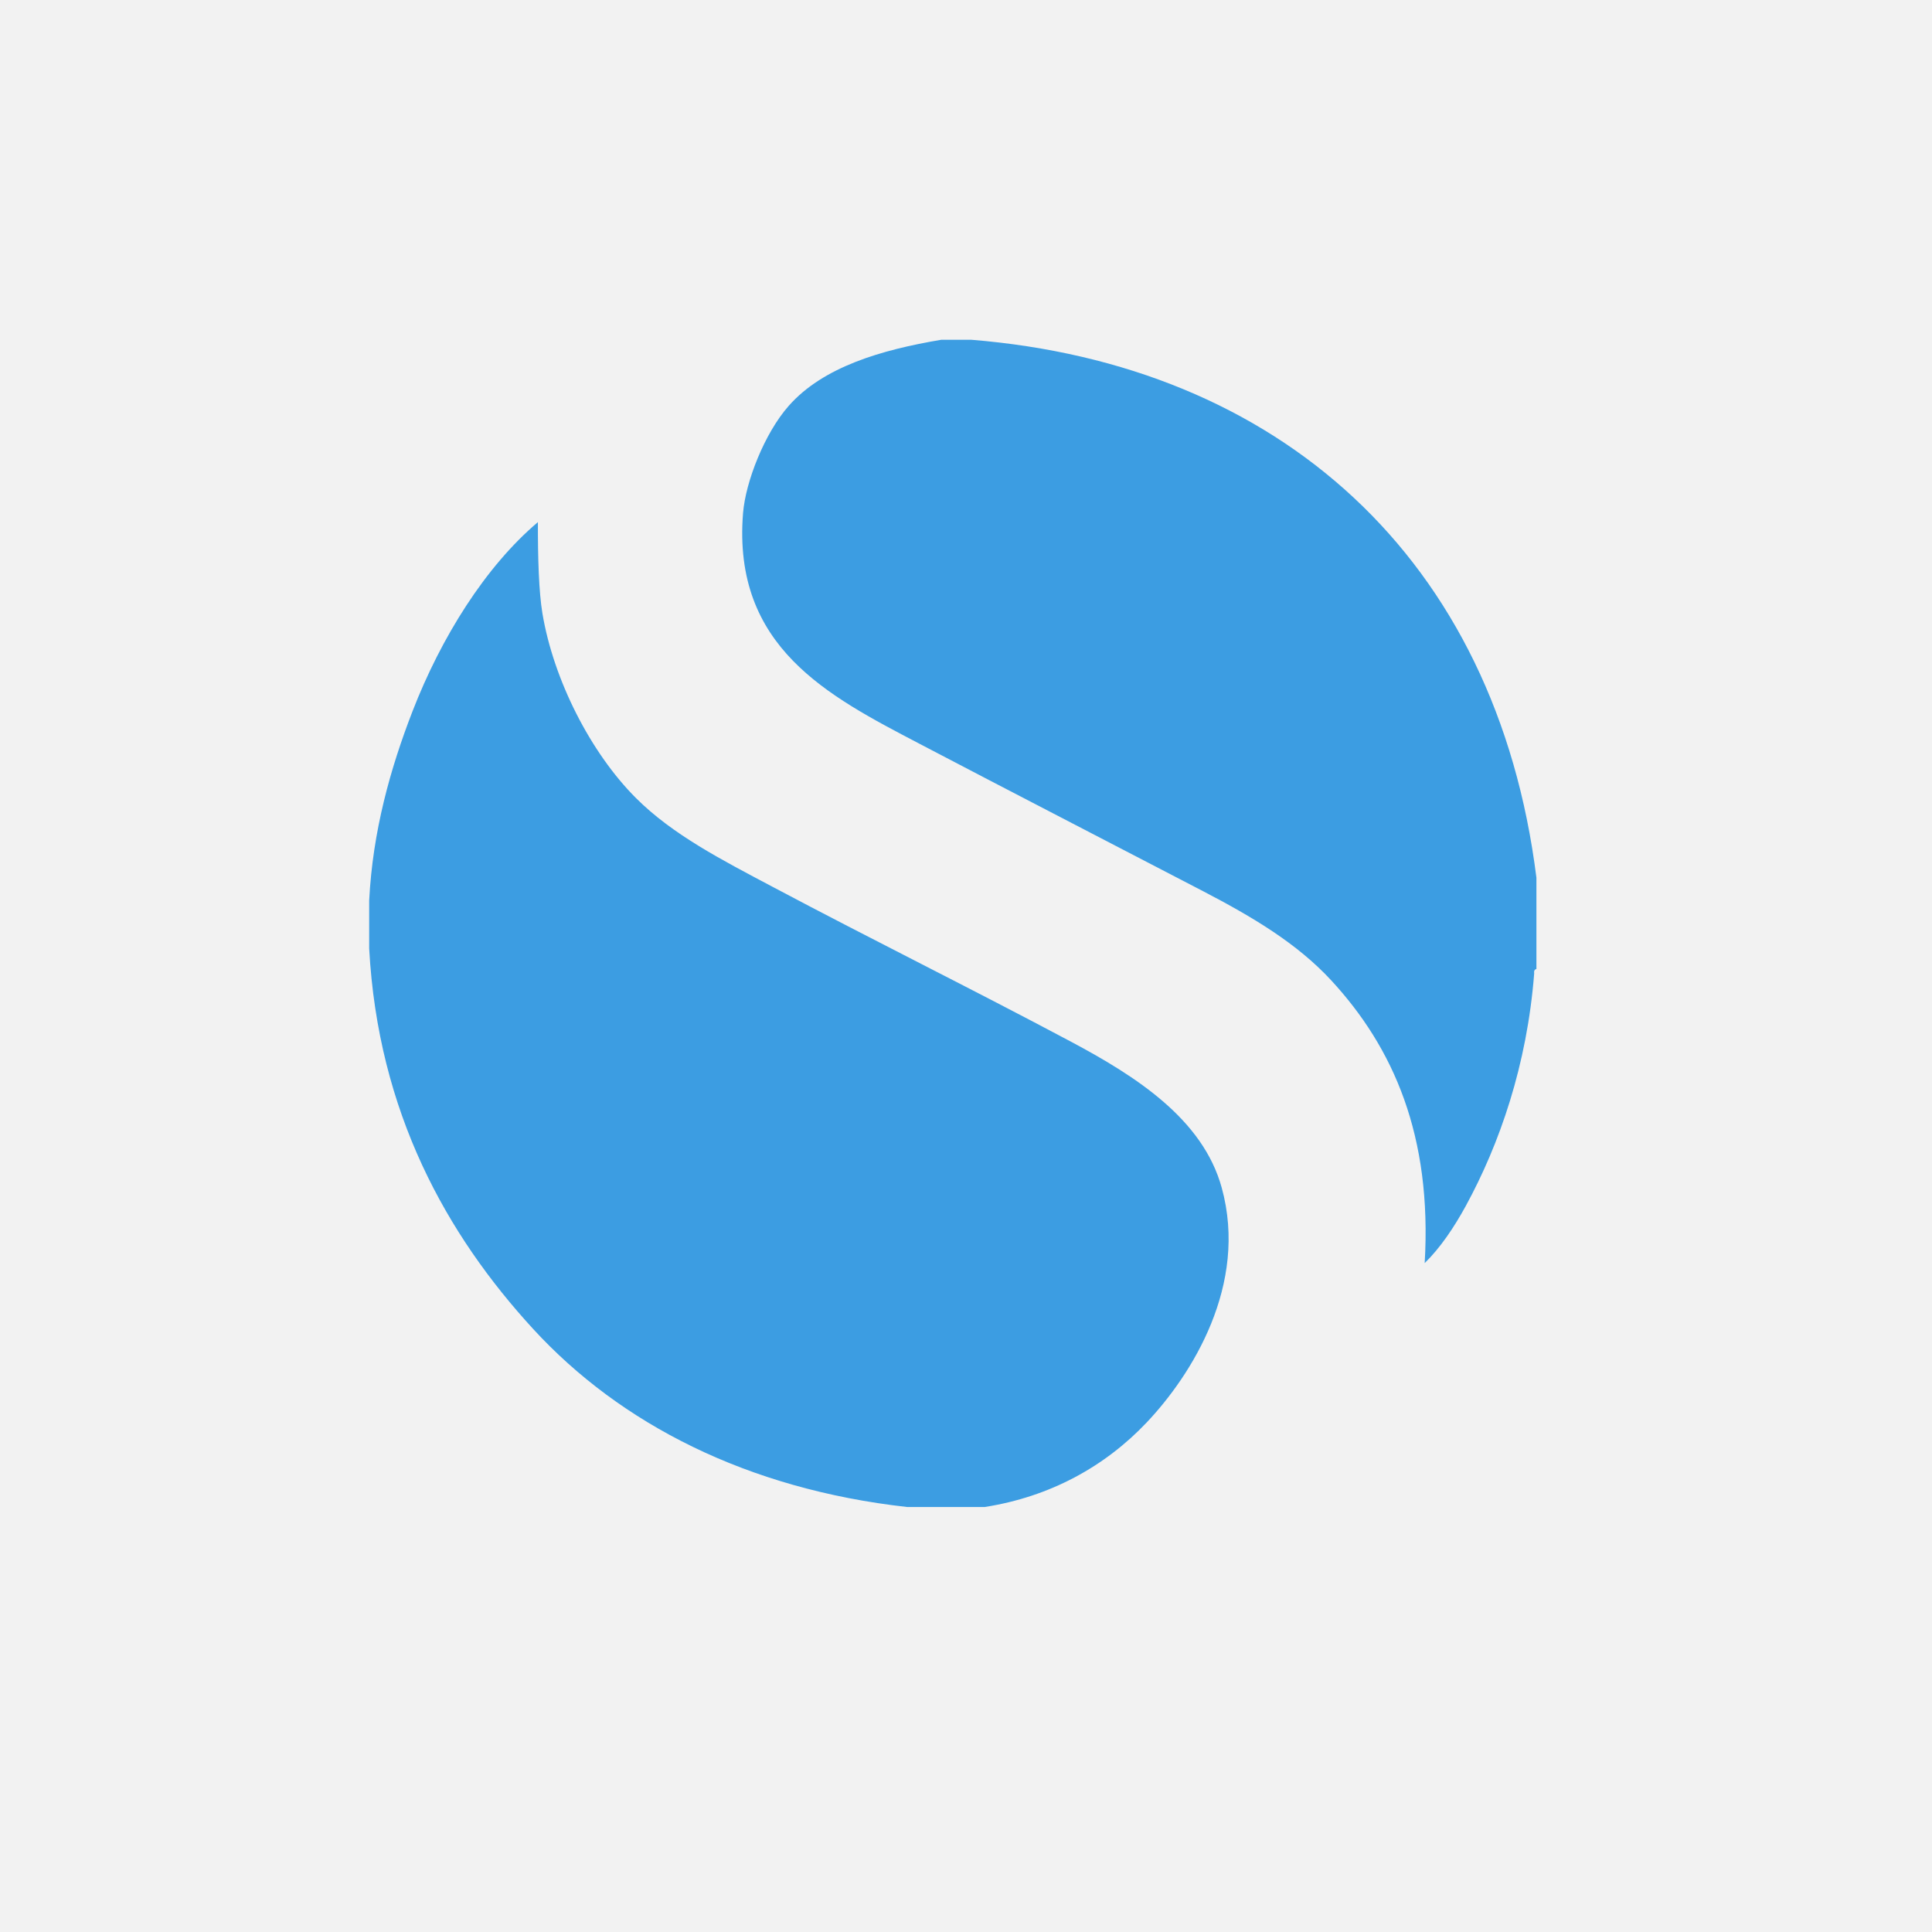 <?xml version="1.0" encoding="utf-8"?>
<!-- Generator: Adobe Illustrator 15.0.0, SVG Export Plug-In . SVG Version: 6.00 Build 0)  -->
<!DOCTYPE svg PUBLIC "-//W3C//DTD SVG 1.1//EN" "http://www.w3.org/Graphics/SVG/1.1/DTD/svg11.dtd">
<svg version="1.1" id="Layer_1" xmlns="http://www.w3.org/2000/svg" xmlns:xlink="http://www.w3.org/1999/xlink" x="0px" y="0px"
	 width="48px" height="48px" viewBox="0 0 48 48" enable-background="new 0 0 48 48" xml:space="preserve">
<rect x="-0.703" y="-2.059" fill="#F2F2F2" width="50.146" height="51.103"/>
<path fill="#D9D9D9" d="M24.37,23.493"/>
<path id="Simplenote" fill="#3C9DE2" d="M13.251,33.023c-2.153-2.343-3.858-5.383-4.079-9.459c0-0.396,0-0.793,0-1.189
	c0.087-1.722,0.526-3.282,1.076-4.702c0.713-1.84,1.814-3.599,3.116-4.701c-0.002,0.88,0.022,1.721,0.112,2.266
	c0.276,1.652,1.197,3.462,2.323,4.588c0.913,0.913,2.136,1.539,3.398,2.208c2.519,1.337,4.915,2.517,7.42,3.851
	c1.611,0.859,3.27,1.921,3.737,3.626c0.663,2.41-0.744,4.647-1.869,5.834c-1.037,1.093-2.398,1.842-4.021,2.096
	c-0.642,0-1.284,0-1.926,0C18.562,36.996,15.413,35.375,13.251,33.023z M22.822,18.467c2.322,1.217,4.72,2.452,7.081,3.681
	c1.216,0.634,2.322,1.29,3.171,2.209c1.545,1.674,2.509,3.857,2.322,7.024c0.382-0.371,0.729-0.885,1.019-1.416
	c0.842-1.542,1.524-3.506,1.701-5.778c-0.01-0.066,0.011-0.101,0.056-0.113c0-0.755,0-1.51,0-2.266
	C37.175,13.84,31.753,9.055,24.125,8.441c-0.245,0-0.491,0-0.736,0c-1.491,0.25-2.942,0.675-3.794,1.643
	c-0.6,0.679-1.071,1.885-1.134,2.662C18.192,16.078,20.581,17.292,22.822,18.467z"/>
</svg>
